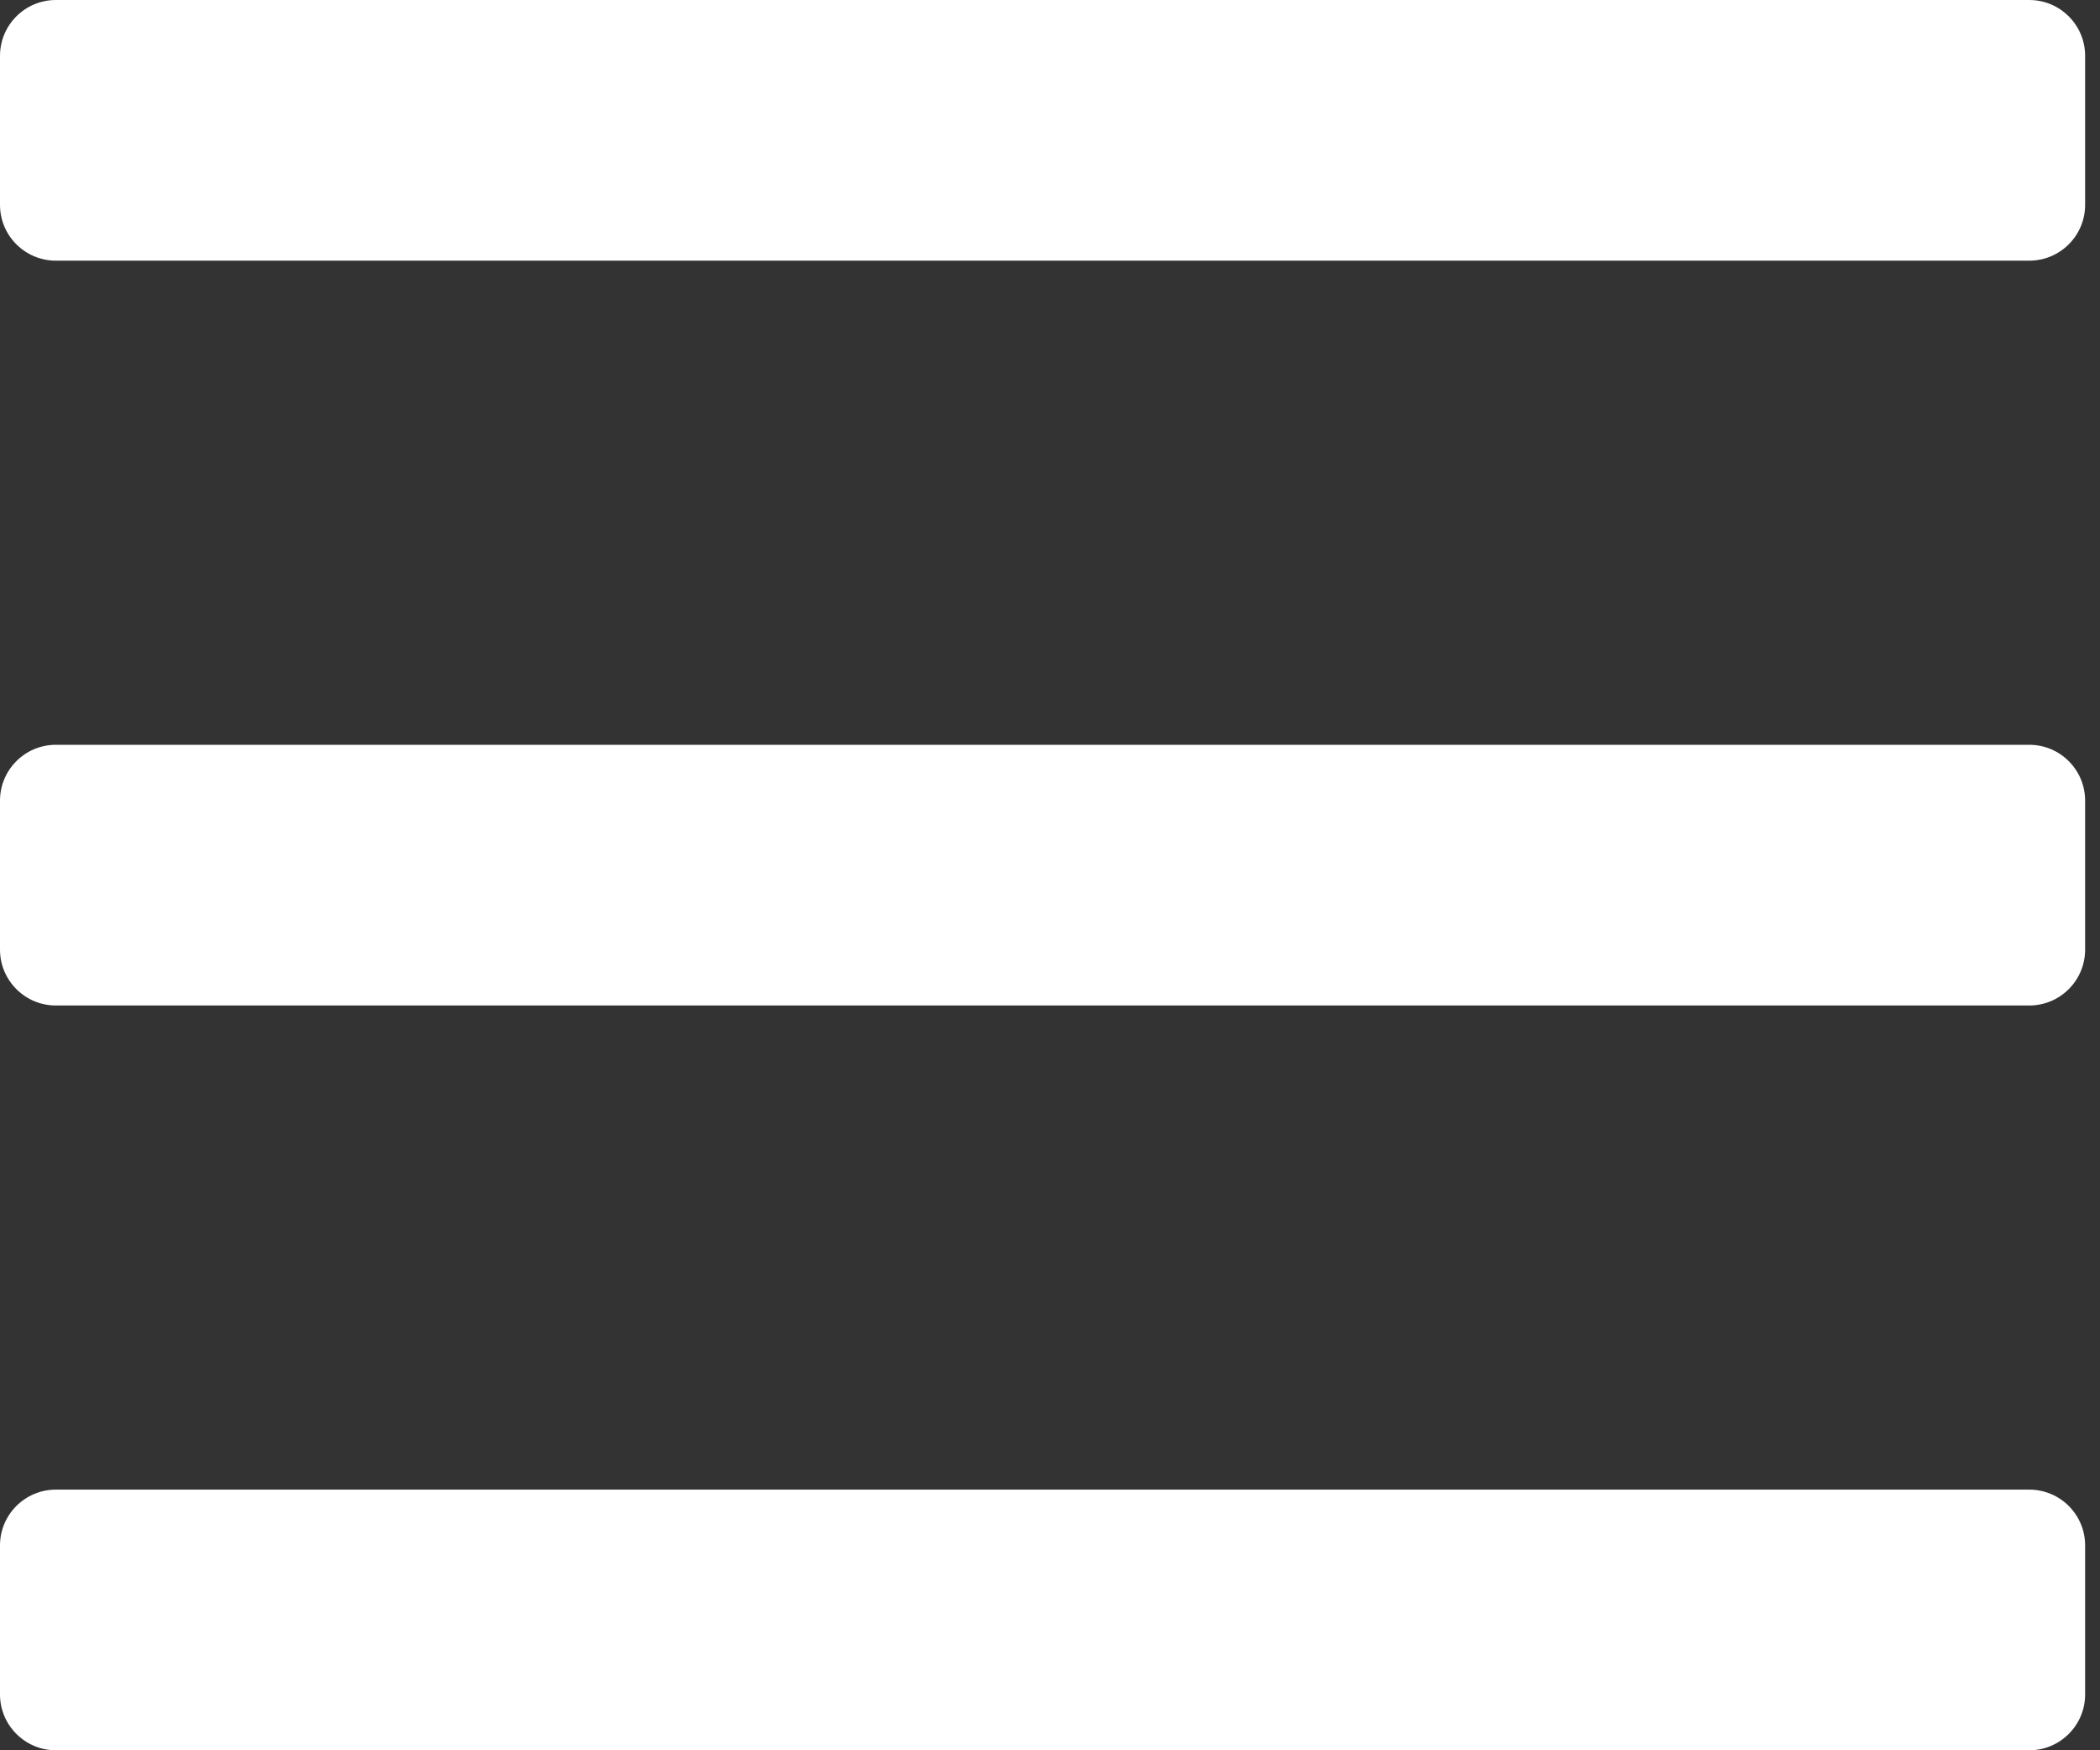 <?xml version="1.0" encoding="UTF-8"?>
<svg width="48px" height="40px" viewBox="0 0 48 40" version="1.1" xmlns="http://www.w3.org/2000/svg" xmlns:xlink="http://www.w3.org/1999/xlink">
    <rect x="0" y="0" width="48" height="40" fill="#333333" stroke="none"/>
    <!-- Generator: Sketch 52.5 (67469) - http://www.bohemiancoding.com/sketch -->
    <title>bars-white</title>
    <desc>Created with Sketch.</desc>
    <g id="v" stroke="none" stroke-width="1" fill="none" fill-rule="evenodd">
        <g id="bars-white" fill="#FFFFFF" fill-rule="nonzero">
            <path d="M46.383,5.957 L1.277,5.957 C0.572,5.957 0,5.386 0,4.681 L0,1.277 C0,0.572 0.572,0 1.277,0 L46.383,0 C47.088,0 47.66,0.572 47.66,1.277 L47.66,4.681 C47.66,5.386 47.088,5.957 46.383,5.957 Z M46.383,22.979 L1.277,22.979 C0.572,22.979 0,22.407 0,21.702 L0,18.298 C0,17.593 0.572,17.021 1.277,17.021 L46.383,17.021 C47.088,17.021 47.66,17.593 47.66,18.298 L47.66,21.702 C47.66,22.407 47.088,22.979 46.383,22.979 Z M46.383,40 L1.277,40 C0.572,40 0,39.428 0,38.723 L0,35.319 C0,34.614 0.572,34.043 1.277,34.043 L46.383,34.043 C47.088,34.043 47.66,34.614 47.66,35.319 L47.66,38.723 C47.66,39.428 47.088,40 46.383,40 Z" id="Shape"></path>
        </g>
    </g>
</svg>
